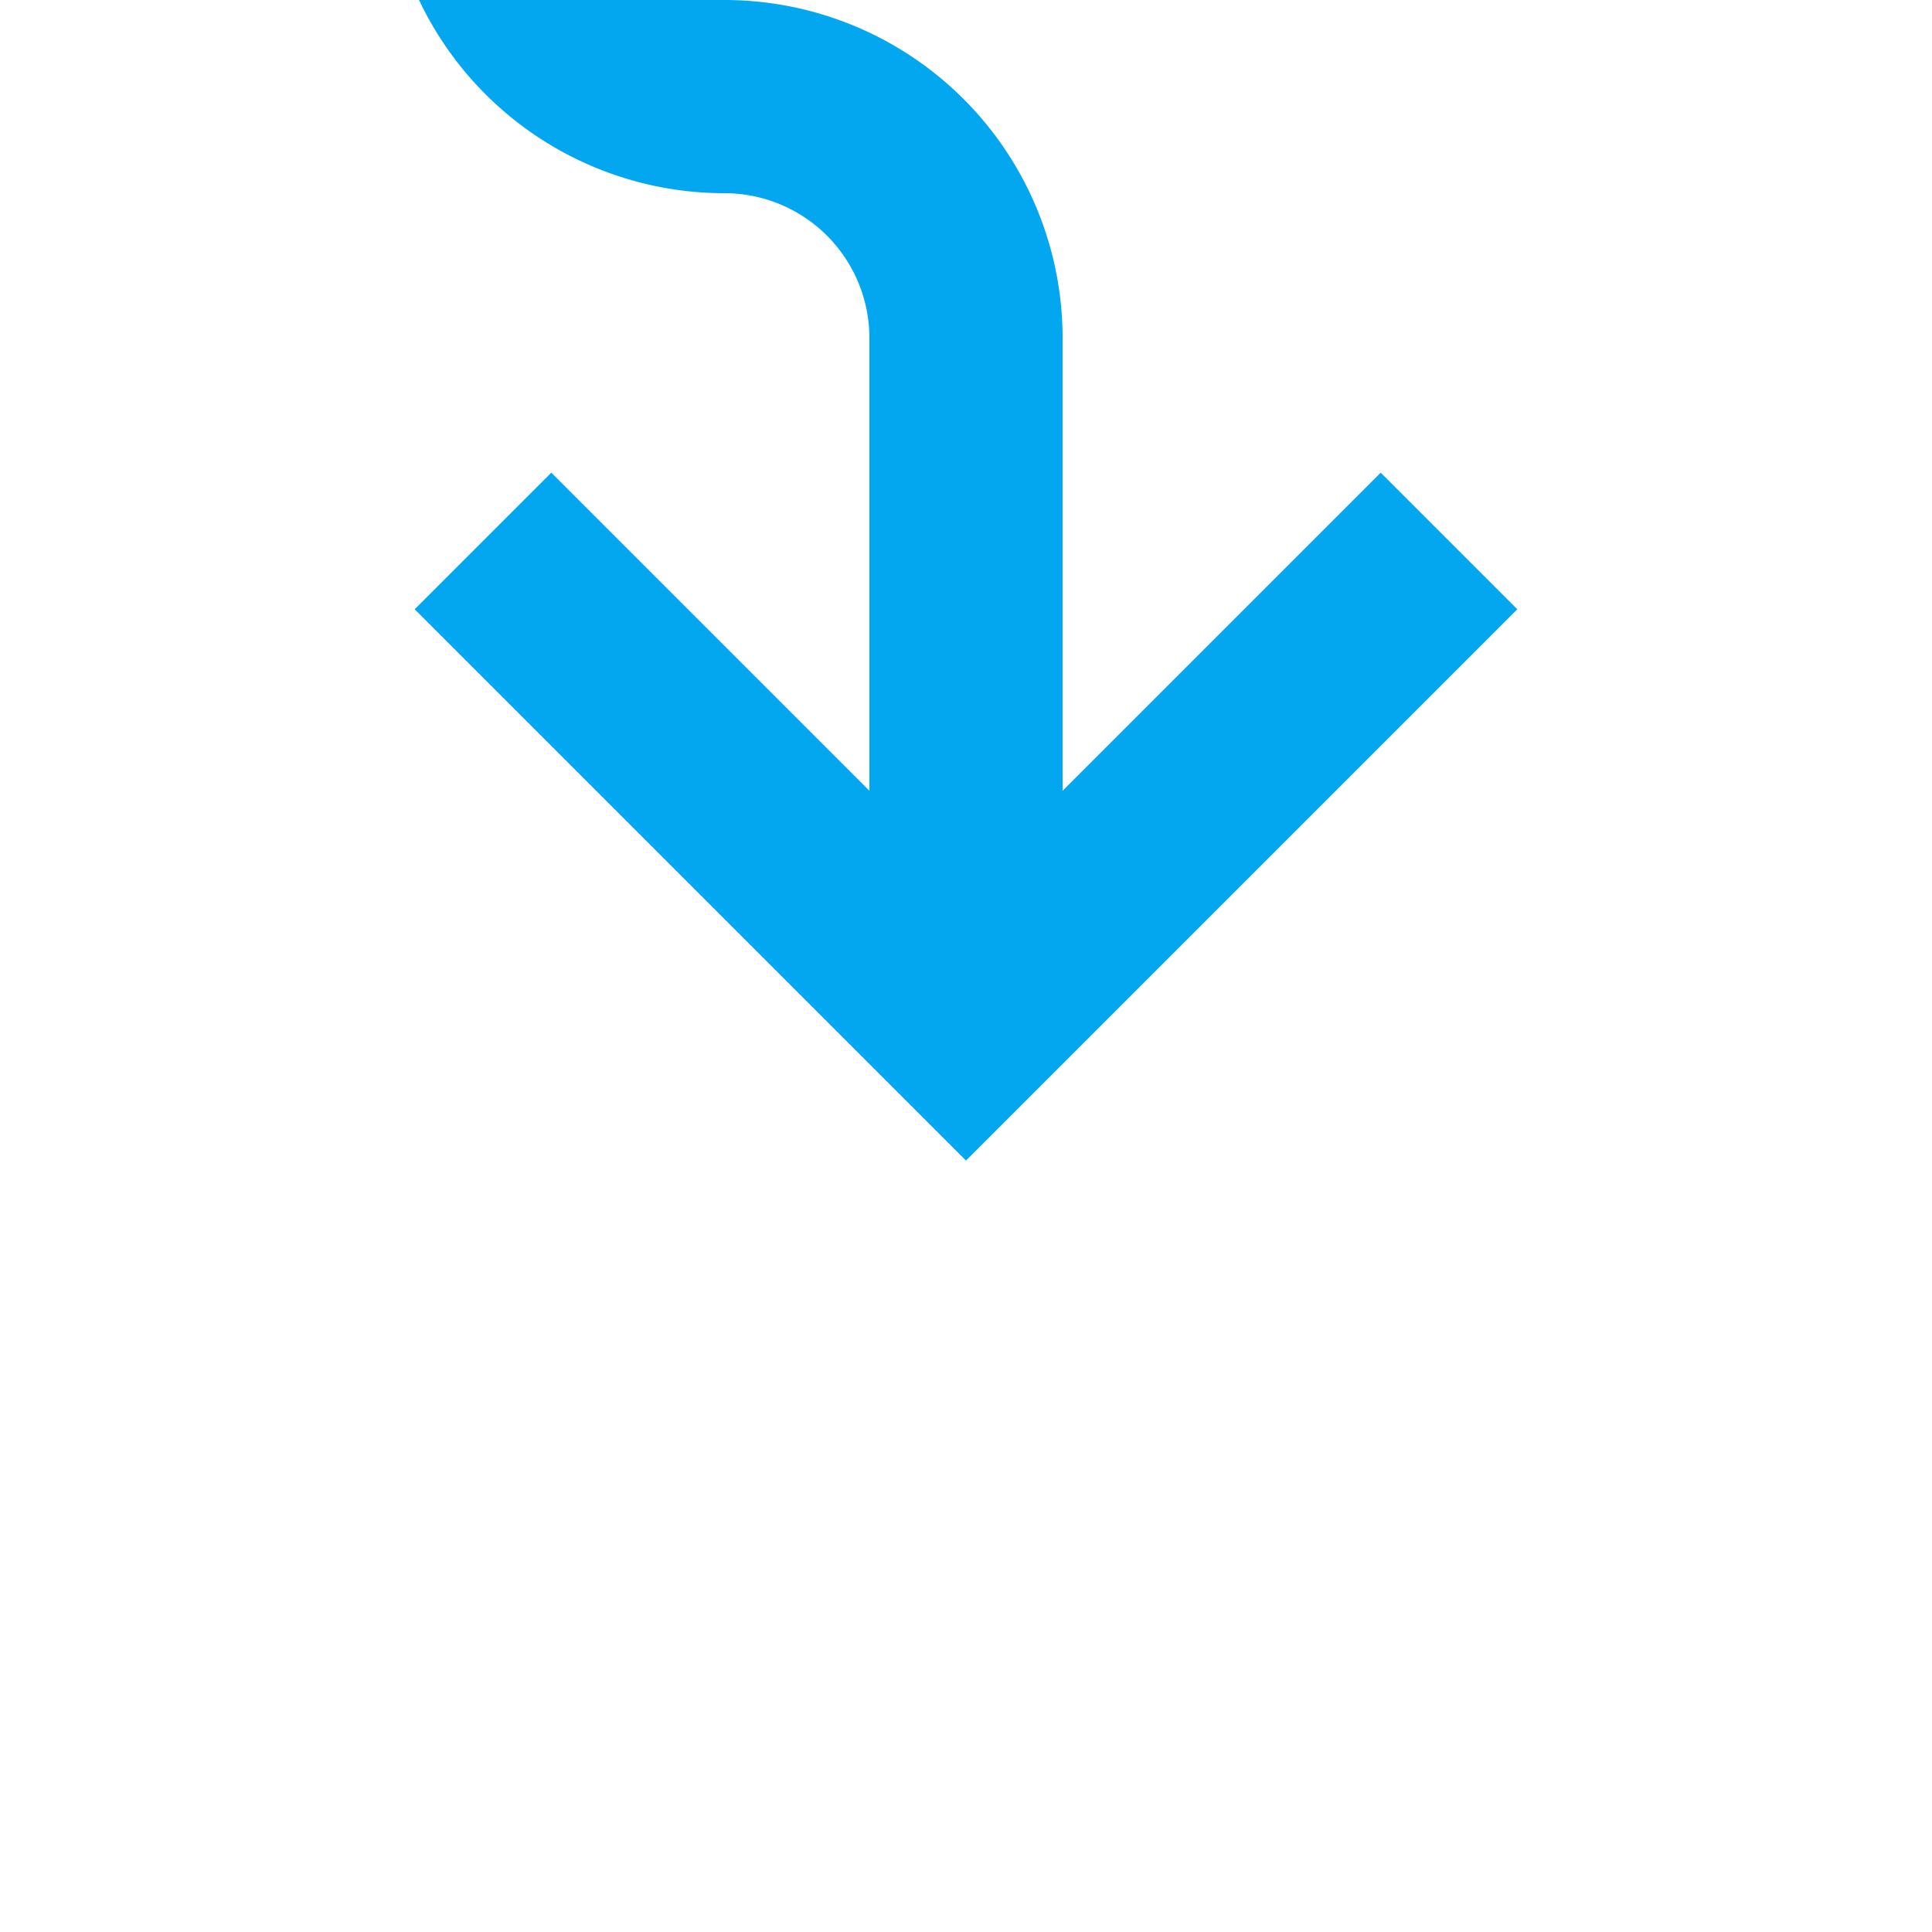 ﻿<?xml version="1.0" encoding="utf-8"?>
<svg version="1.1" xmlns:xlink="http://www.w3.org/1999/xlink" width="20px" height="20px" preserveAspectRatio="xMinYMid meet" viewBox="1401 2261 20 18" xmlns="http://www.w3.org/2000/svg">
  <path d="M 1406 2249  L 1406 2258.5  A 2.5 2.5 0 0 0 1408.5 2261 A 2.5 2.5 0 0 1 1411 2263.5 L 1411 2270  " stroke-width="2" stroke-dasharray="0" stroke="rgba(2, 167, 240, 1)" fill="none" class="stroke" />
  <path d="M 1415.293 2264.893  L 1411 2269.186  L 1406.707 2264.893  L 1405.293 2266.307  L 1410.293 2271.307  L 1411 2272.014  L 1411.707 2271.307  L 1416.707 2266.307  L 1415.293 2264.893  Z " fill-rule="nonzero" fill="rgba(2, 167, 240, 1)" stroke="none" class="fill" />
</svg>